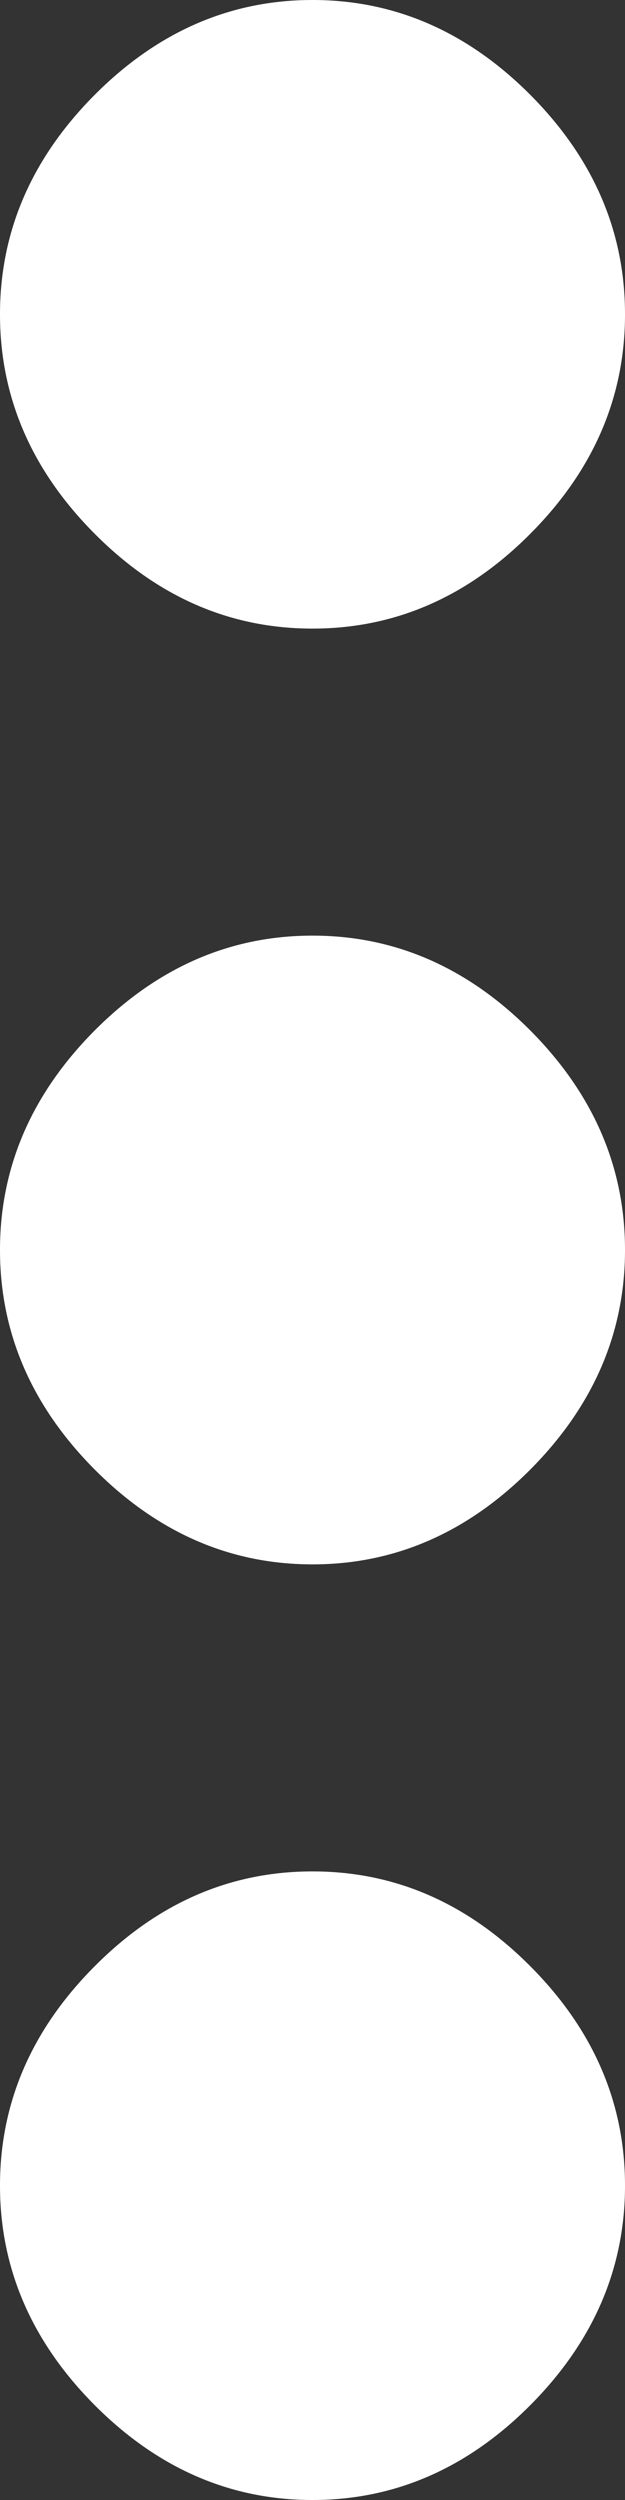 <svg width="4" height="16" viewBox="0 0 4 16" fill="none" xmlns="http://www.w3.org/2000/svg">
<rect x="0" y="0" width="4" height="16" fill="#333333" stroke="none"/>
<path d="M0.605 9.404C0.202 8.998 -3.26515e-07 8.53 -3.49691e-07 8C-3.72868e-07 7.47 0.202 7.002 0.605 6.596C1.008 6.191 1.473 5.988 2 5.988C2.527 5.988 2.992 6.191 3.395 6.596C3.798 7.002 4 7.47 4 8C4 8.53 3.798 8.998 3.395 9.404C2.992 9.809 2.527 10.012 2 10.012C1.473 10.012 1.008 9.809 0.605 9.404ZM0.605 3.415C0.202 3.01 -5.88272e-07 2.542 -6.11448e-07 2.012C-6.34625e-07 1.481 0.202 1.014 0.605 0.608C1.008 0.203 1.473 -6.43811e-08 2 -8.74228e-08C2.527 -1.10464e-07 2.992 0.203 3.395 0.608C3.798 1.014 4 1.481 4 2.012C4 2.542 3.798 3.01 3.395 3.415C2.992 3.821 2.527 4.023 2 4.023C1.473 4.023 1.008 3.821 0.605 3.415ZM0.605 15.392C0.202 14.986 -6.47576e-08 14.518 -8.7934e-08 13.988C-1.1111e-07 13.458 0.202 12.99 0.605 12.585C1.008 12.179 1.473 11.977 2 11.977C2.527 11.977 2.992 12.179 3.395 12.585C3.798 12.99 4 13.458 4 13.988C4 14.518 3.798 14.986 3.395 15.392C2.992 15.797 2.527 16 2 16C1.473 16 1.008 15.797 0.605 15.392Z" fill="white"/>
</svg>
